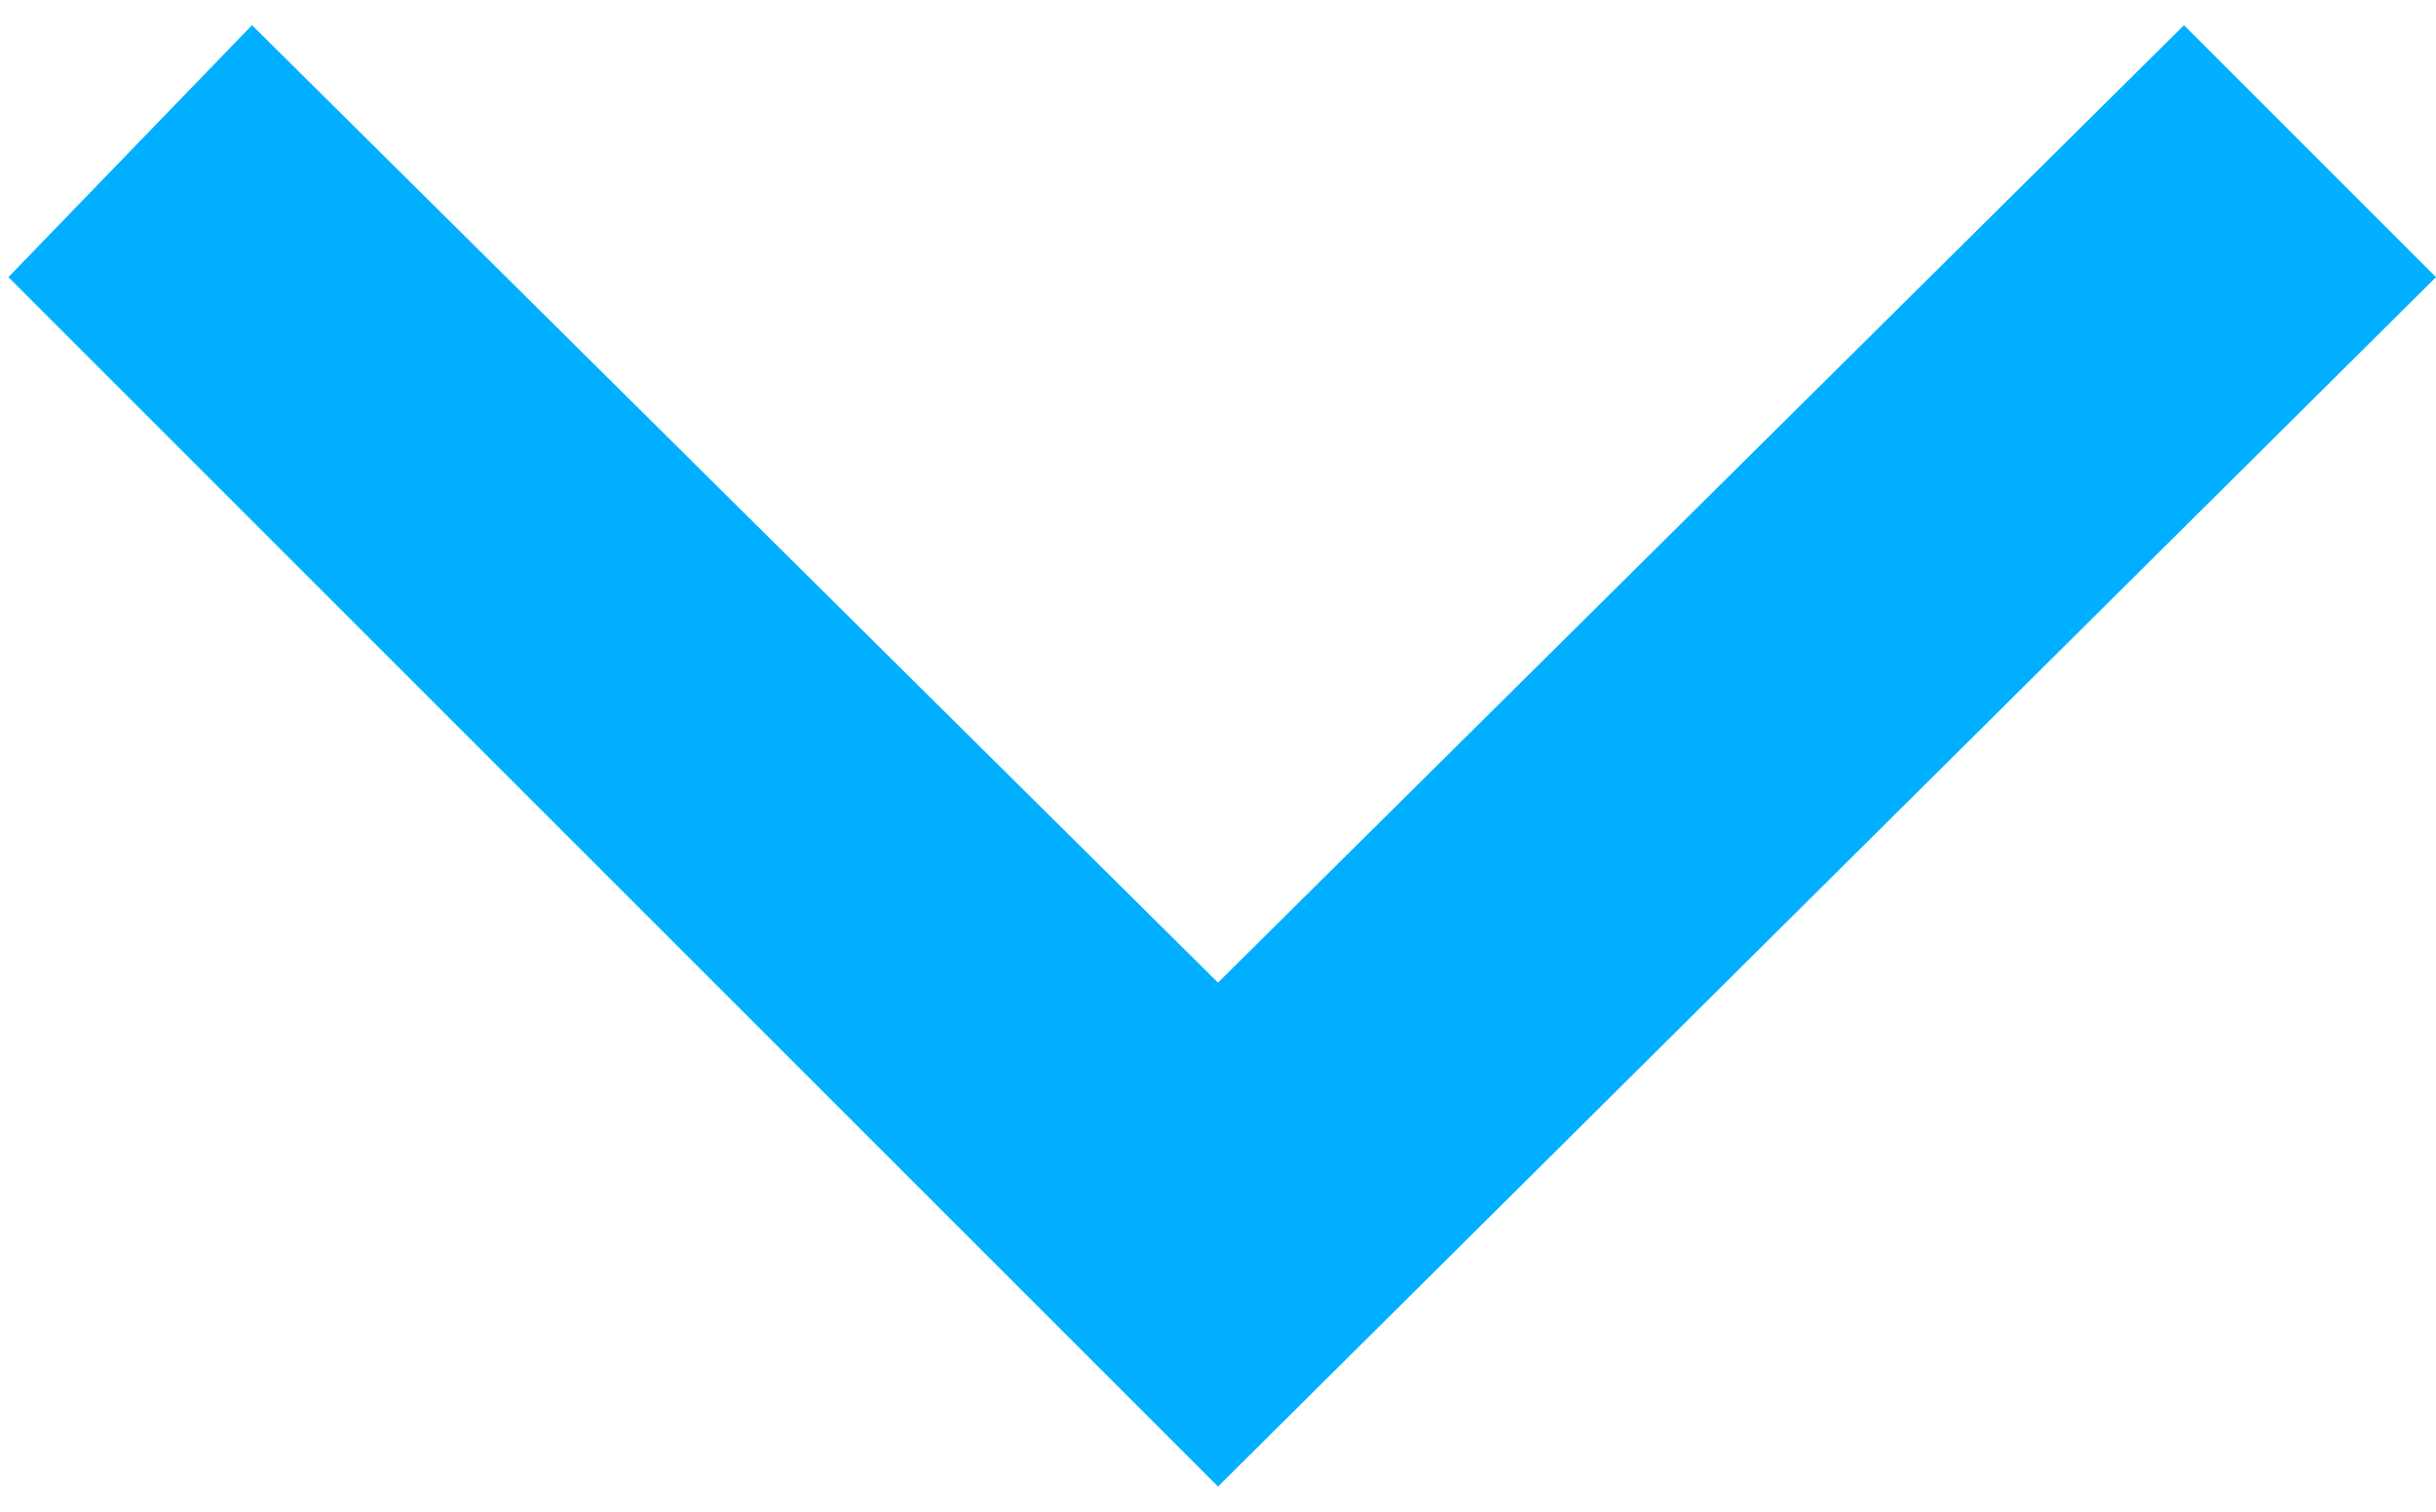 <?xml version="1.0" encoding="utf-8"?>
<!-- Generator: Adobe Illustrator 19.0.0, SVG Export Plug-In . SVG Version: 6.00 Build 0)  -->
<svg version="1.1" id="Layer_1" xmlns="http://www.w3.org/2000/svg" xmlns:xlink="http://www.w3.org/1999/xlink" x="0px" y="0px"
	 viewBox="-185 192 29 18" style="enable-background:new -185 192 29 18;" xml:space="preserve">
<style type="text/css">
	.st0{fill:#00AFFF;}
</style>
<g>
	<g>
		<g>
			<polygon class="st0" points="-170.5,209.7 -184.9,195.3 -182,192.3 -170.5,203.7 -159,192.3 -156,195.3 			"/>
		</g>
	</g>
</g>
</svg>
